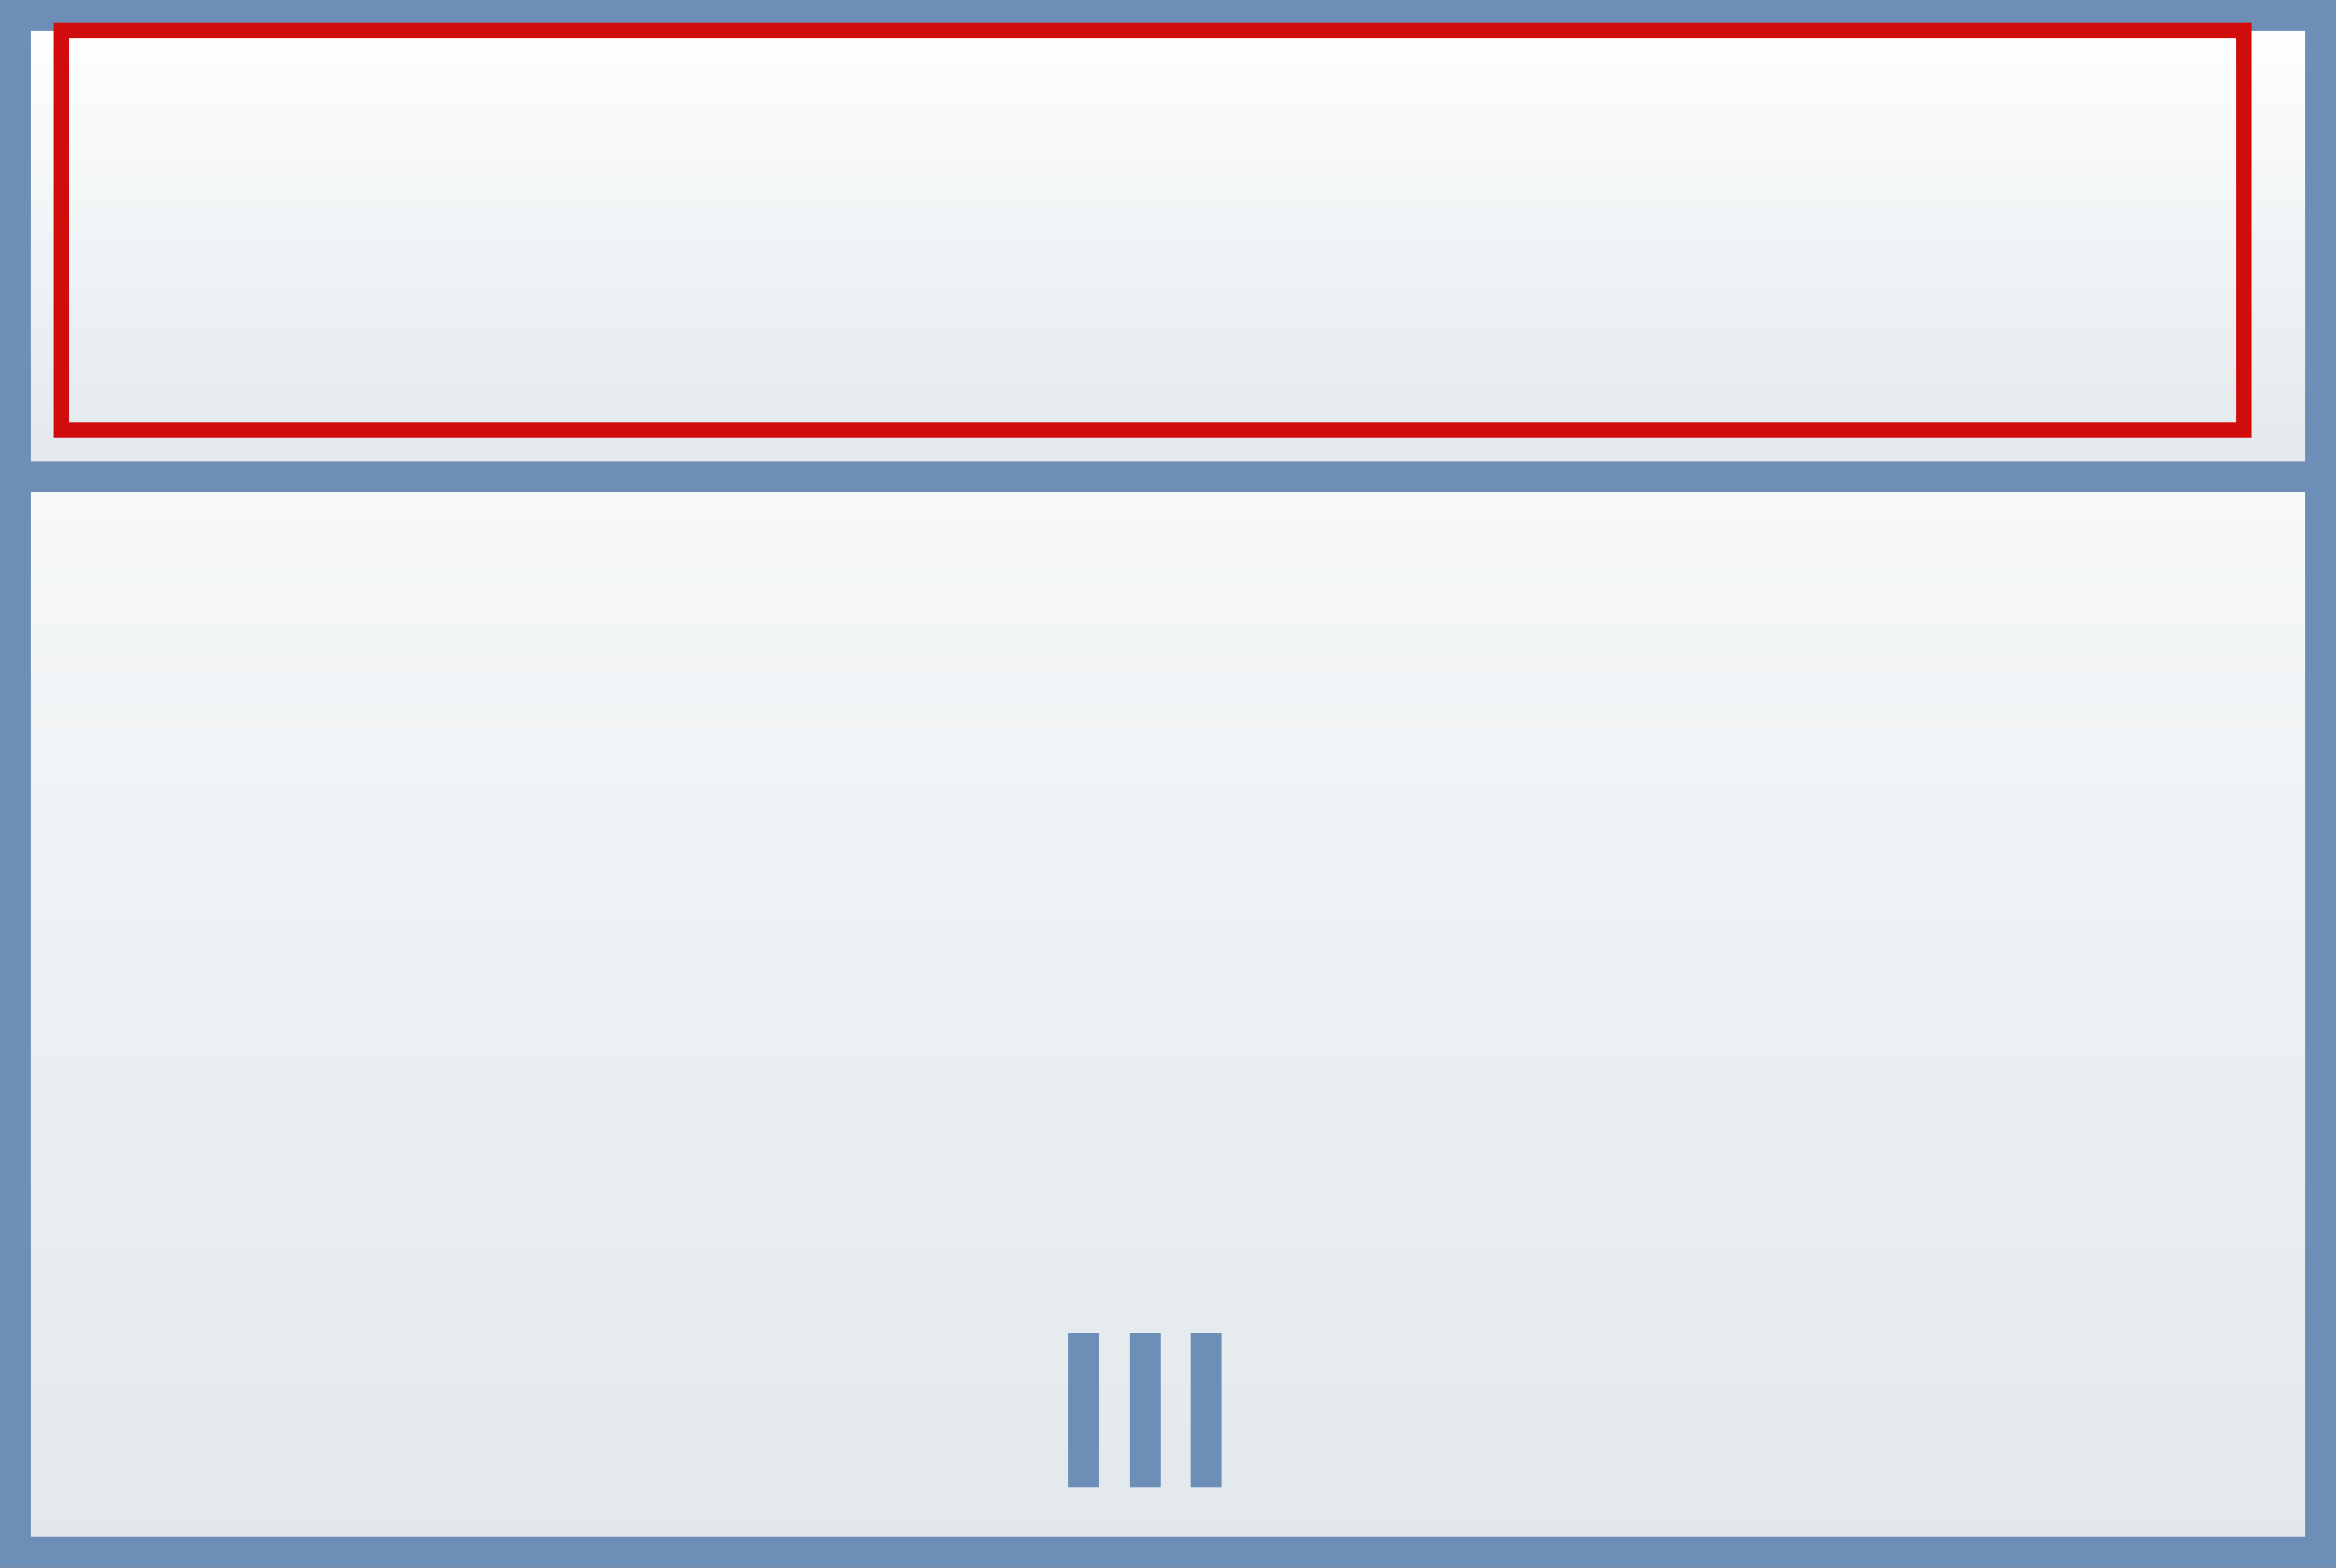 <?xml version="1.0" encoding="UTF-8" standalone="no"?>
<svg xmlns="http://www.w3.org/2000/svg" 
     xmlns:svg="http://www.w3.org/2000/svg" 
     xmlns:xlink="http://www.w3.org/1999/xlink" 
     width="152" height="102" version="1.2"

     resizeType="OUTER"
     TextLocation="INSIDE"
     TextLocationId="TEXT"

     transformElements="MI"
        
>
    <rect width="100%" height="100%" fill="#333333" stroke="none"/>
    <defs>
        <filter id="blur-effect">
            <feGaussianBlur stdDeviation="0.8"/>
        </filter>
        <linearGradient id="outer-grad" x1="0%" y1="0%" x2="0%" y2="100%">
            <stop id="outer-start-grad" offset="0%" style="stop-color:RGB(255,255,255);stop-opacity:1"/>
            <stop id="outer-end-grad" offset="100%" style="stop-color:RGB(226,232,236);stop-opacity:1"/>
        </linearGradient>
        <linearGradient id="inner-grad" x1="0%" y1="0%" x2="0%" y2="100%">
            <stop id="inner-start-grad" offset="0%" style="stop-color:RGB(255,255,255);stop-opacity:1"/>
            <stop id="inner-end-grad" offset="100%" style="stop-color:RGB(226,232,236);stop-opacity:1"/>
        </linearGradient>
    </defs>
    <g pointer-events="fill">
        <g id="outer" stroke="RGB(108,142,183)" fill="url(#outer-grad)" stroke-width="2">
            <rect type="rect" id="OUTLINE" x="1" y="1" w="150" h="100" width="150" height="100"/>
            <rect type="rect" id="CAPTION" x="1" y="1" w="150" h="30" width="150" height="30"/>
            <g id="MI" transform="translate(70,86)" x="70" y="86" opacity="1">
                <path id="multiinstancepath" fill="none" stroke-width="2" d="M0.5,0.75v10 M4.5,0.75v10 M8.5,0.75v10"/>
            </g>
        </g>

                <rect type="rect" id="TEXT-REGION2"  x="4" y="2" w="142" h="26" width="142" height="26" stroke="RGB(208,12,13)" fill="none" />
                       
        <g id="inner" >
                <flowText  xml:space="preserve" xmlns="http://xml.apache.org/batik/ext">
                <flowRegion vertical-align="middle">
                        <rect type="rect" id="TEXT-REGION"  px="4" py="2" x="4" y="2" w="142" h="26" width="142" height="26" stroke="RGB(208,12,13)" fill="none" />
                </flowRegion>
                <flowDiv>
                        <flowPara stroke-width="0pt" letter-spacing="-0.01px" id="TEXT" 
                                  fill="RGB(20,112,13)" justification="middle" font-size="14"
                                  font-weight="normal" >
                         </flowPara>
                </flowDiv>
            </flowText>

        </g>
		
    </g>
</svg>